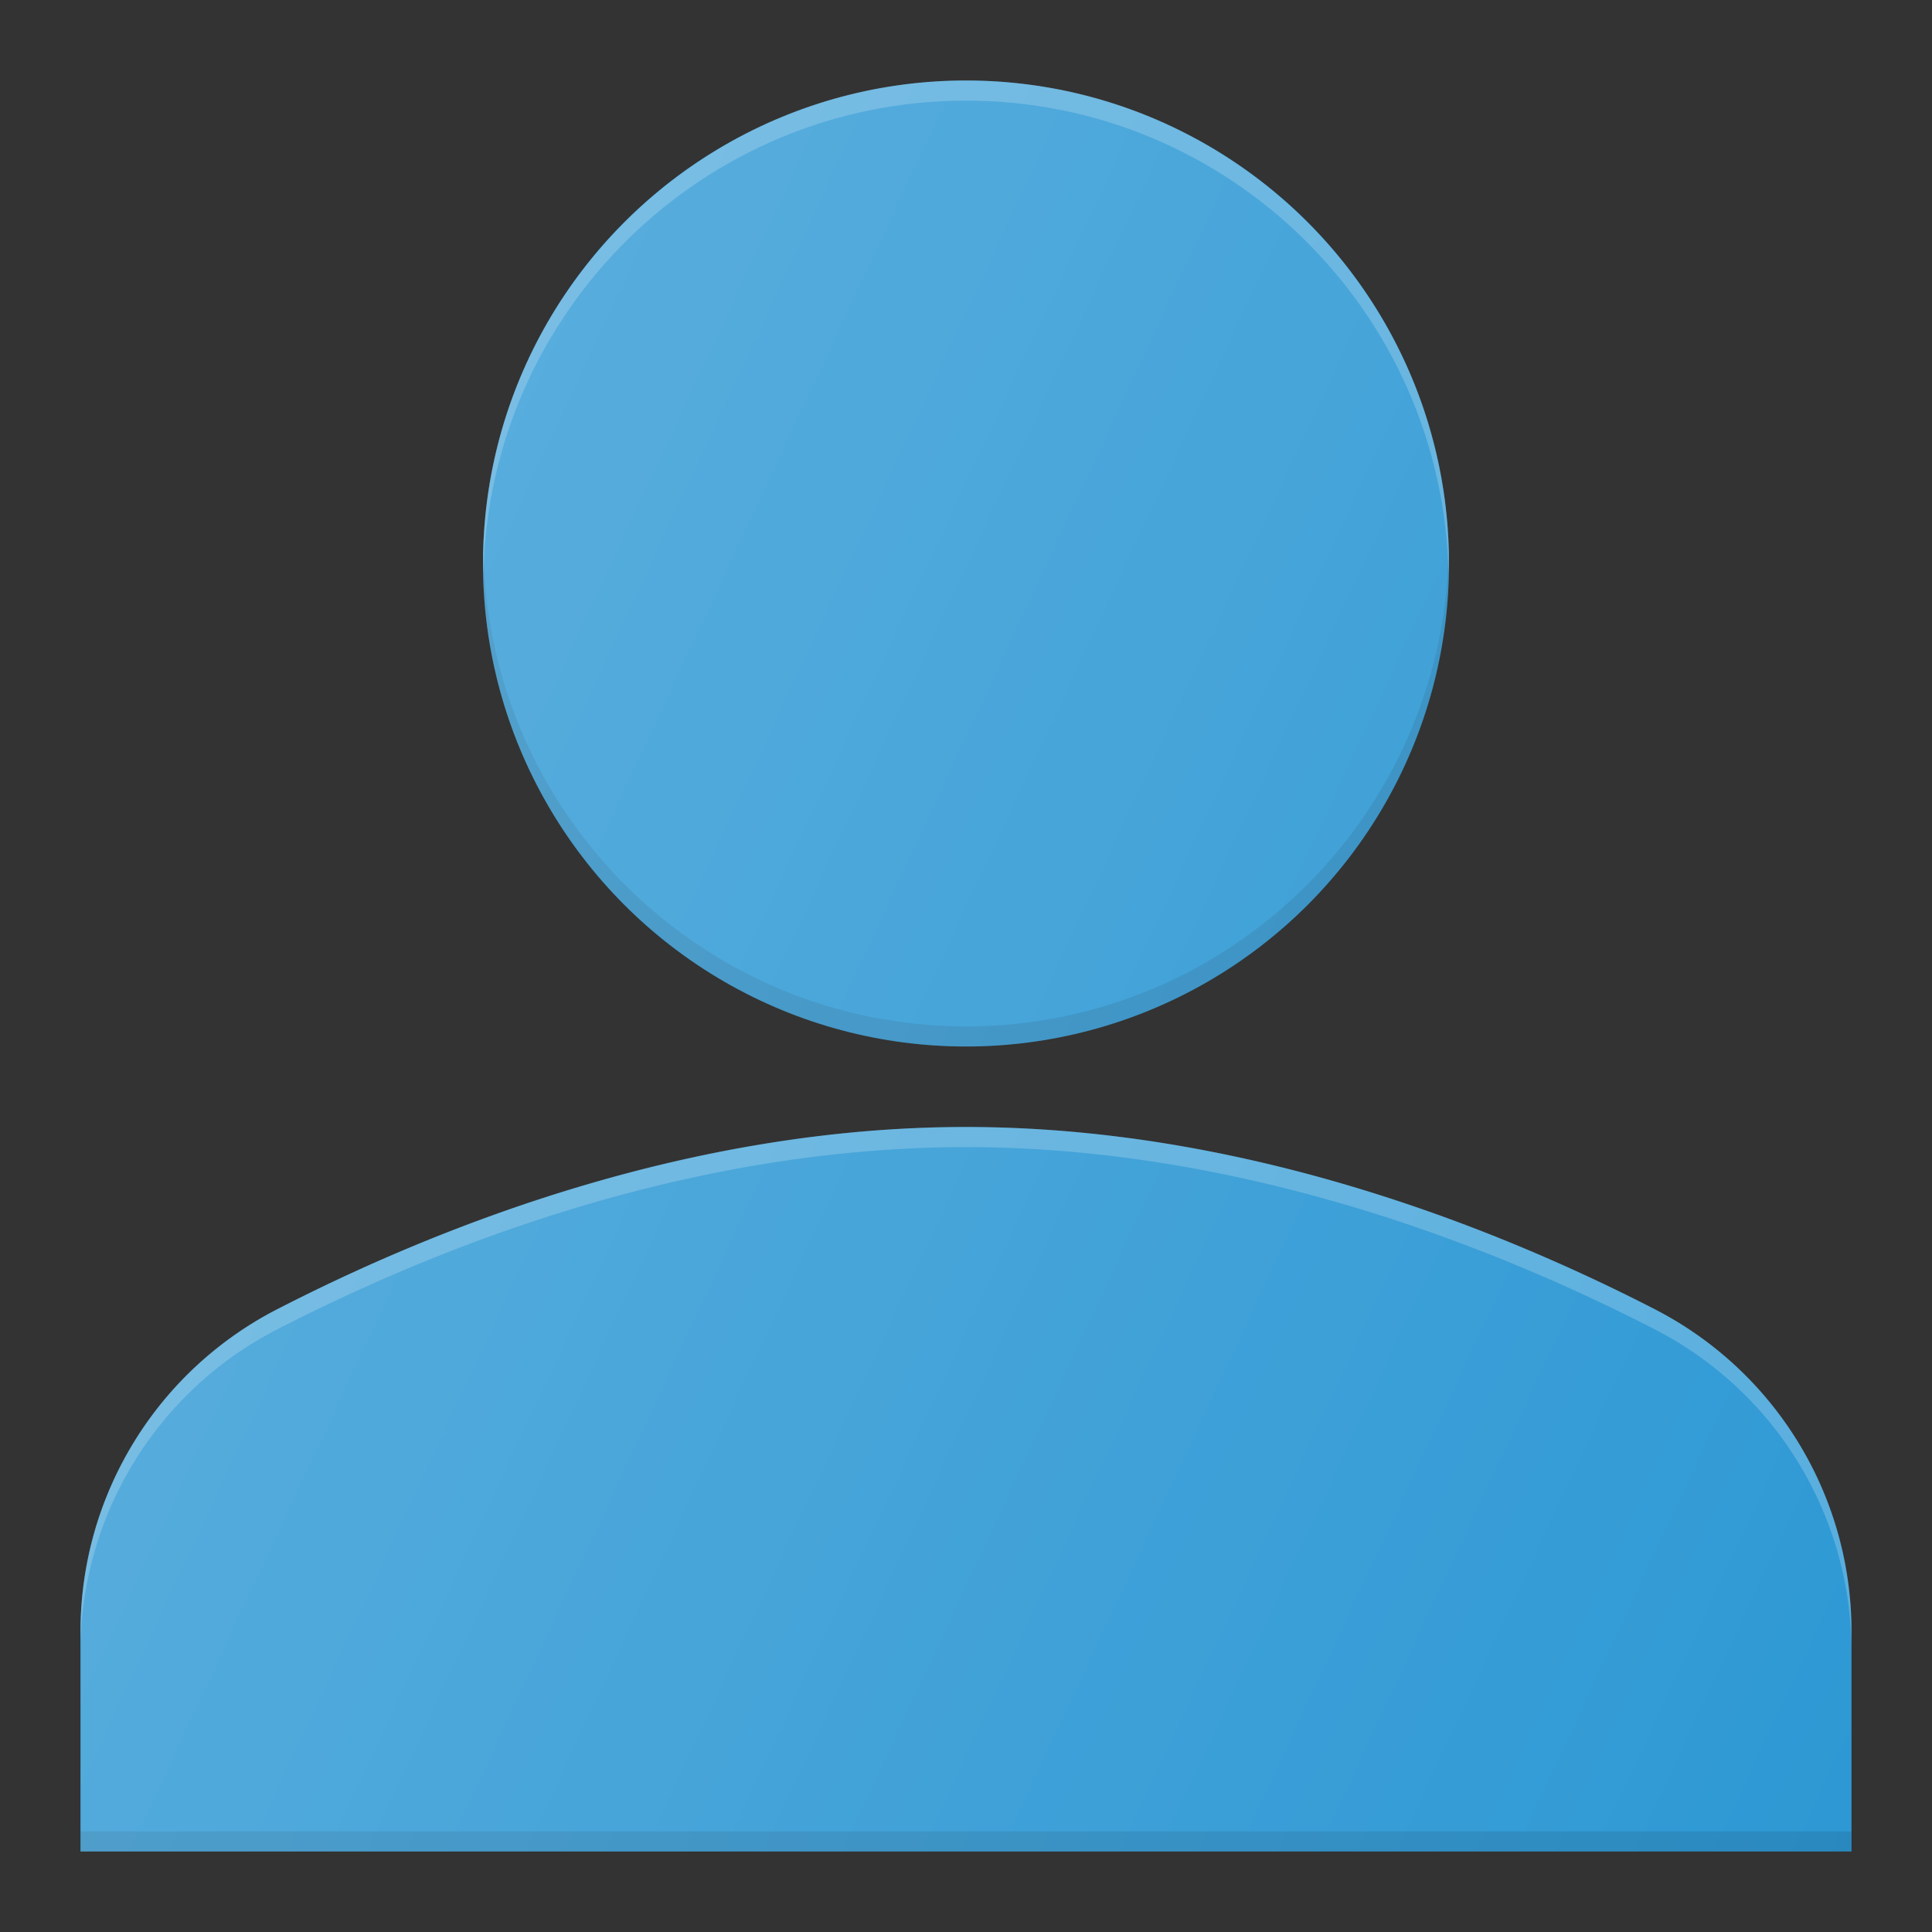 <?xml version="1.0" encoding="UTF-8"?><svg xmlns="http://www.w3.org/2000/svg" xmlns:xlink="http://www.w3.org/1999/xlink" version="1.1" id="Layer_1" x="0px" y="0px" viewBox="0 0 24 24" xml:space="preserve"><rect x="0" y="0" width="24" height="24" fill="#333333" stroke="none"/><circle fill="#2D98D4" cx="12" cy="7" r="6"/><path fill="#2D98D4" d="M20.539 16.255C18.535 15.226 15.427 14 12 14s-6.535 1.226-8.539 2.255A4.5 4.5 0 0 0 1 20.268V23h22v-2.732a4.5 4.5 0 0 0-2.461-4.013z"/><path opacity="0.1" fill="#010101" d="M1 22.75h22V23H1z"/><path opacity="0.2" fill="#FFF" d="M12 1.25c3.266 0 5.926 2.625 5.994 5.875 0-.042.006-.083.006-.125 0-3.309-2.691-6-6-6S6 3.691 6 7c0 .042.005.083.006.125C6.074 3.875 8.734 1.25 12 1.25z"/><path opacity="0.1" fill="#010101" d="M12 12.75c-3.266 0-5.926-2.625-5.994-5.875C6.006 6.917 6 6.958 6 7c0 3.309 2.691 6 6 6s6-2.691 6-6c0-.042-.005-.083-.006-.125-.068 3.25-2.728 5.875-5.994 5.875z"/><path opacity="0.2" fill="#FFF" d="M20.539 16.255C18.535 15.226 15.427 14 12 14s-6.535 1.226-8.539 2.255A4.5 4.5 0 0 0 1 20.268v.25a4.5 4.5 0 0 1 2.461-4.013C5.465 15.476 8.573 14.25 12 14.25s6.535 1.226 8.539 2.255A4.5 4.5 0 0 1 23 20.518v-.25a4.5 4.5 0 0 0-2.461-4.013z"/><linearGradient id="SVGID_1_" gradientUnits="userSpaceOnUse" x1="3.784" y1="10.423" x2="24.385" y2="20.03"><stop offset="0" stop-color="#FFF" stop-opacity="0.2"/><stop offset="1" stop-color="#FFF" stop-opacity="0"/></linearGradient><path fill="url(#SVGID_1_)" d="M12 13c3.309 0 6-2.691 6-6s-2.691-6-6-6-6 2.691-6 6 2.691 6 6 6zm8.539 3.255C18.535 15.226 15.427 14 12 14s-6.535 1.226-8.539 2.255A4.5 4.5 0 0 0 1 20.268V23h22v-2.732a4.5 4.5 0 0 0-2.461-4.013z"/></svg>